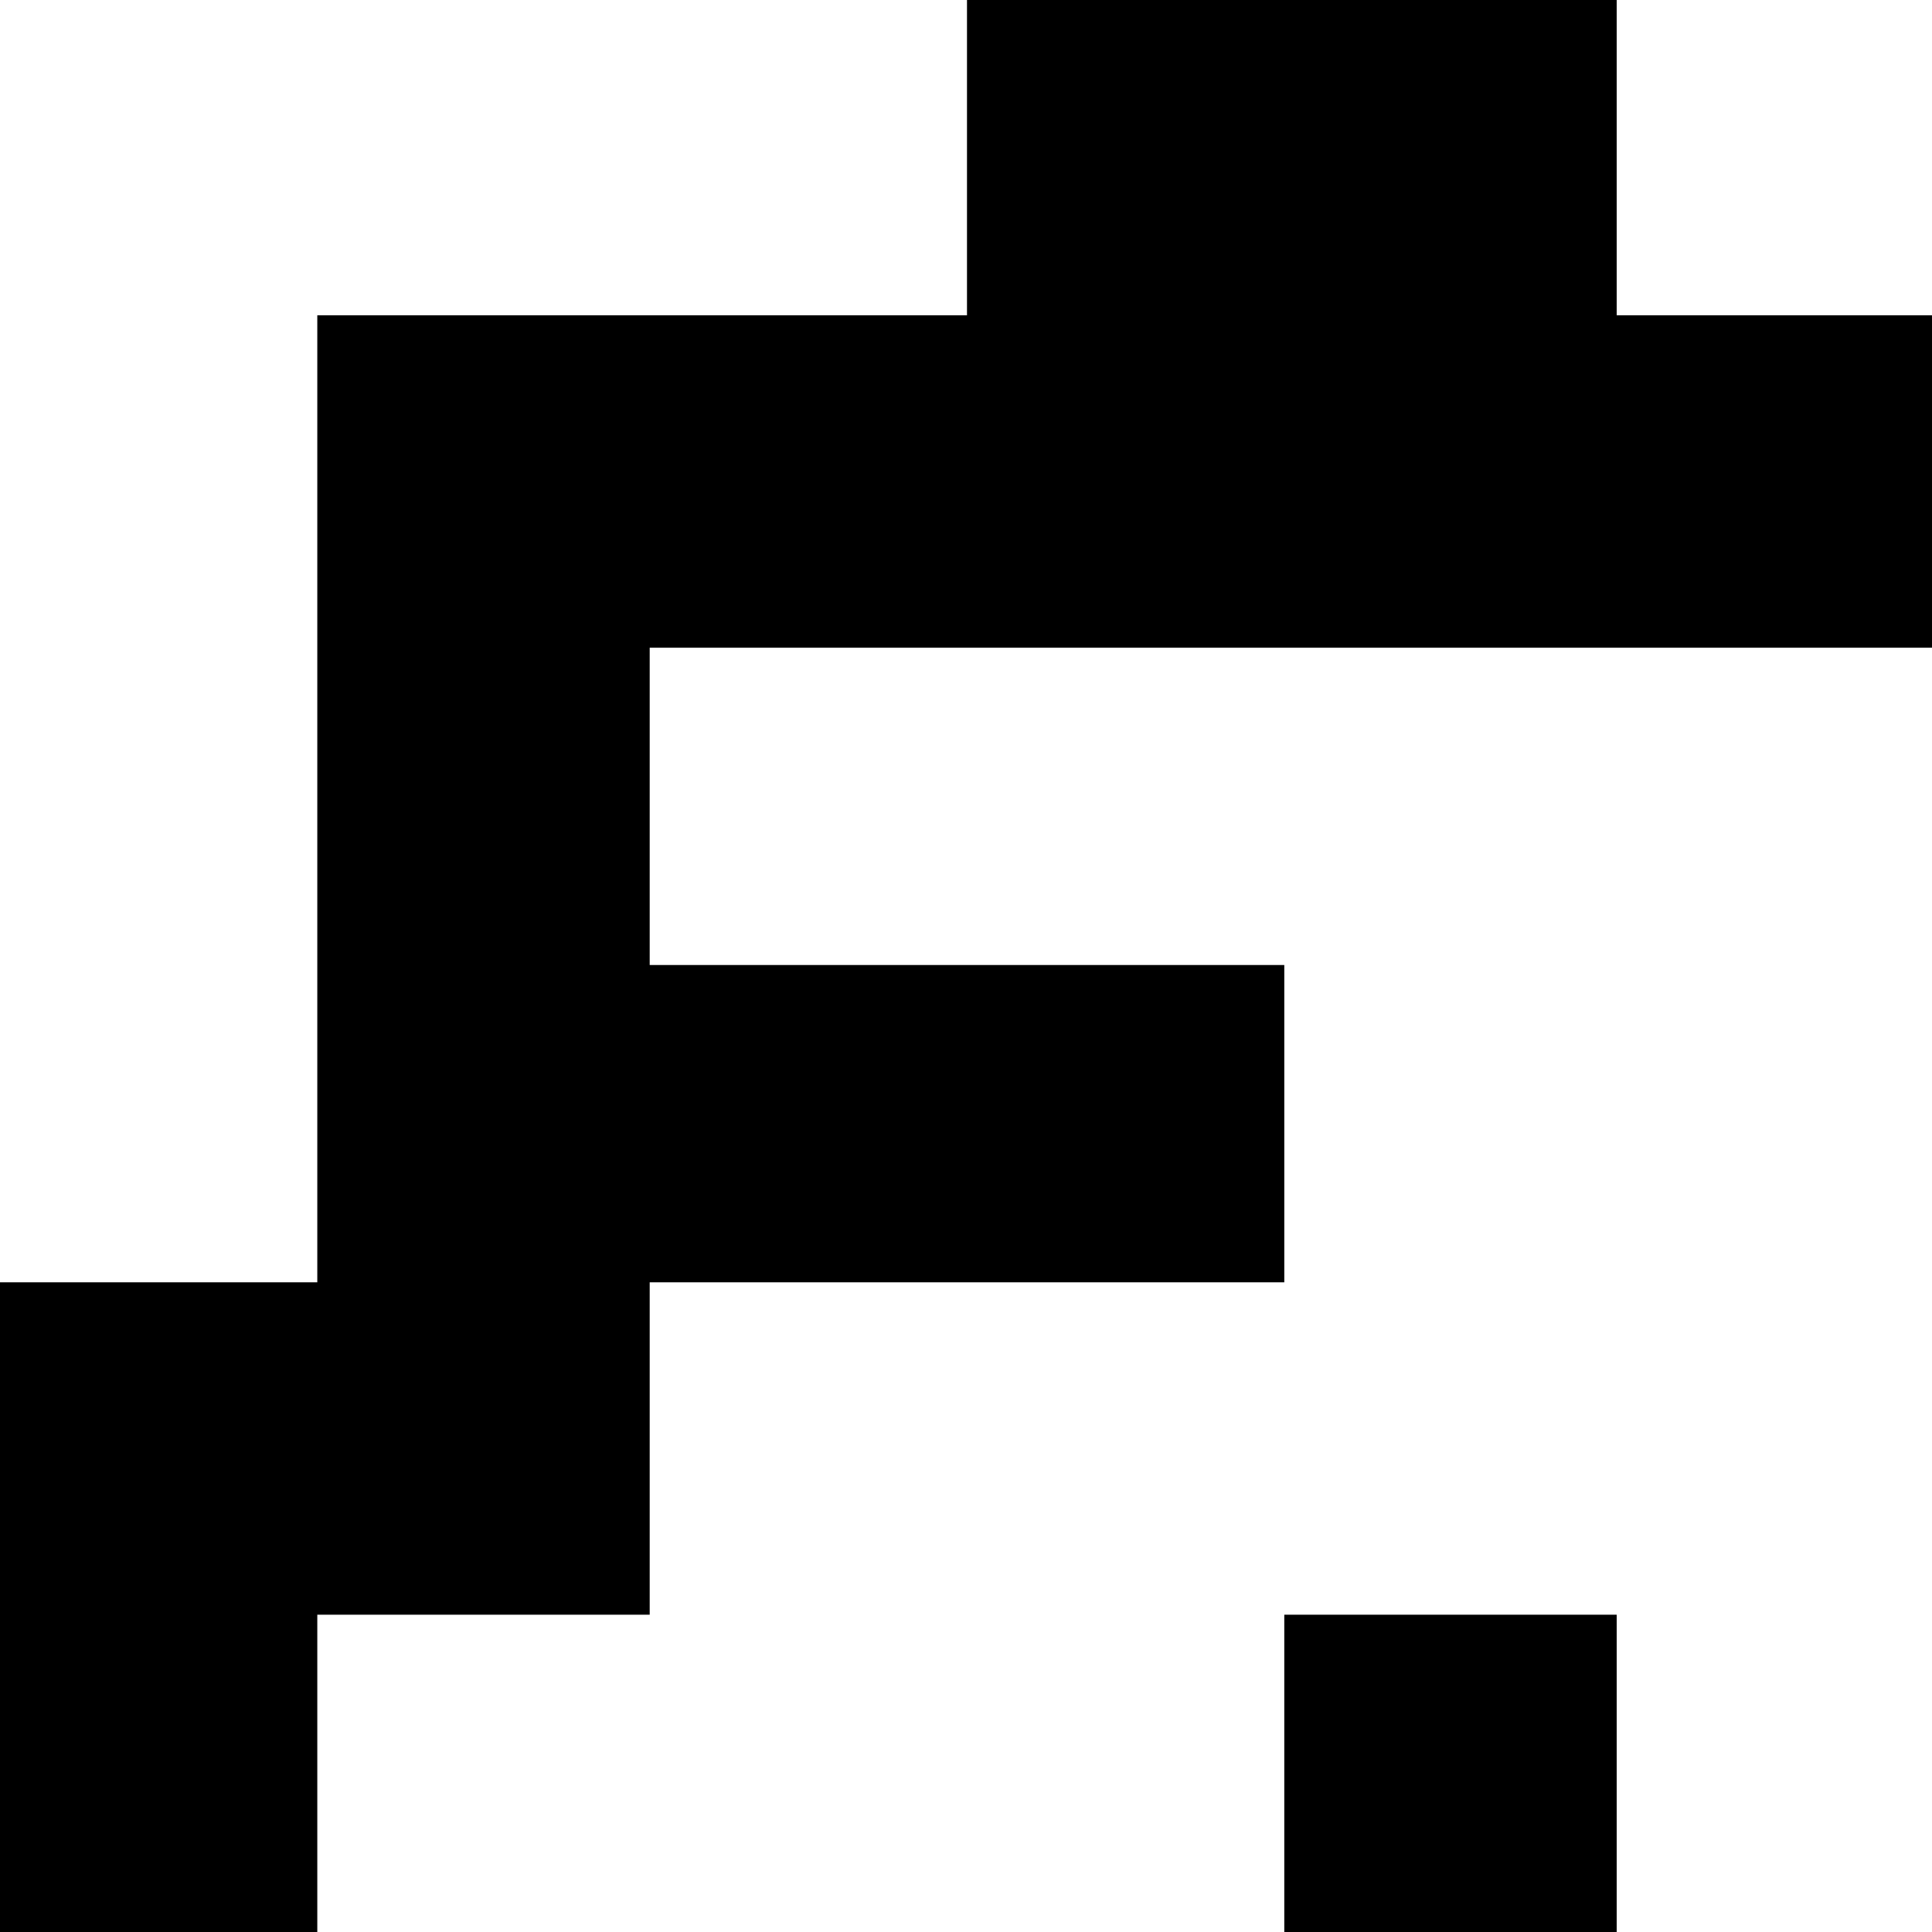 <?xml version="1.0" standalone="no"?>
<!DOCTYPE svg PUBLIC "-//W3C//DTD SVG 20010904//EN"
 "http://www.w3.org/TR/2001/REC-SVG-20010904/DTD/svg10.dtd">
<svg version="1.0" xmlns="http://www.w3.org/2000/svg"
 width="468pt" height="468pt" viewBox="0 0 468 468"
 preserveAspectRatio="xMidYMid meet">
<g transform="translate(0,468) scale(0.366,-0.366)"
fill="#000000" stroke="none">
<path d="M640 1175 l0 -105 -215 0 -215 0 0 -320 0 -320 -105 0 -105 0 0 -215
0 -215 105 0 105 0 0 105 0 105 110 0 110 0 0 110 0 110 210 0 210 0 0 105 0
105 -210 0 -210 0 0 105 0 105 425 0 425 0 0 110 0 110 -105 0 -105 0 0 105 0
105 -215 0 -215 0 0 -105z"/>
<path d="M850 105 l0 -105 110 0 110 0 0 105 0 105 -110 0 -110 0 0 -105z"/>
</g>
</svg>

